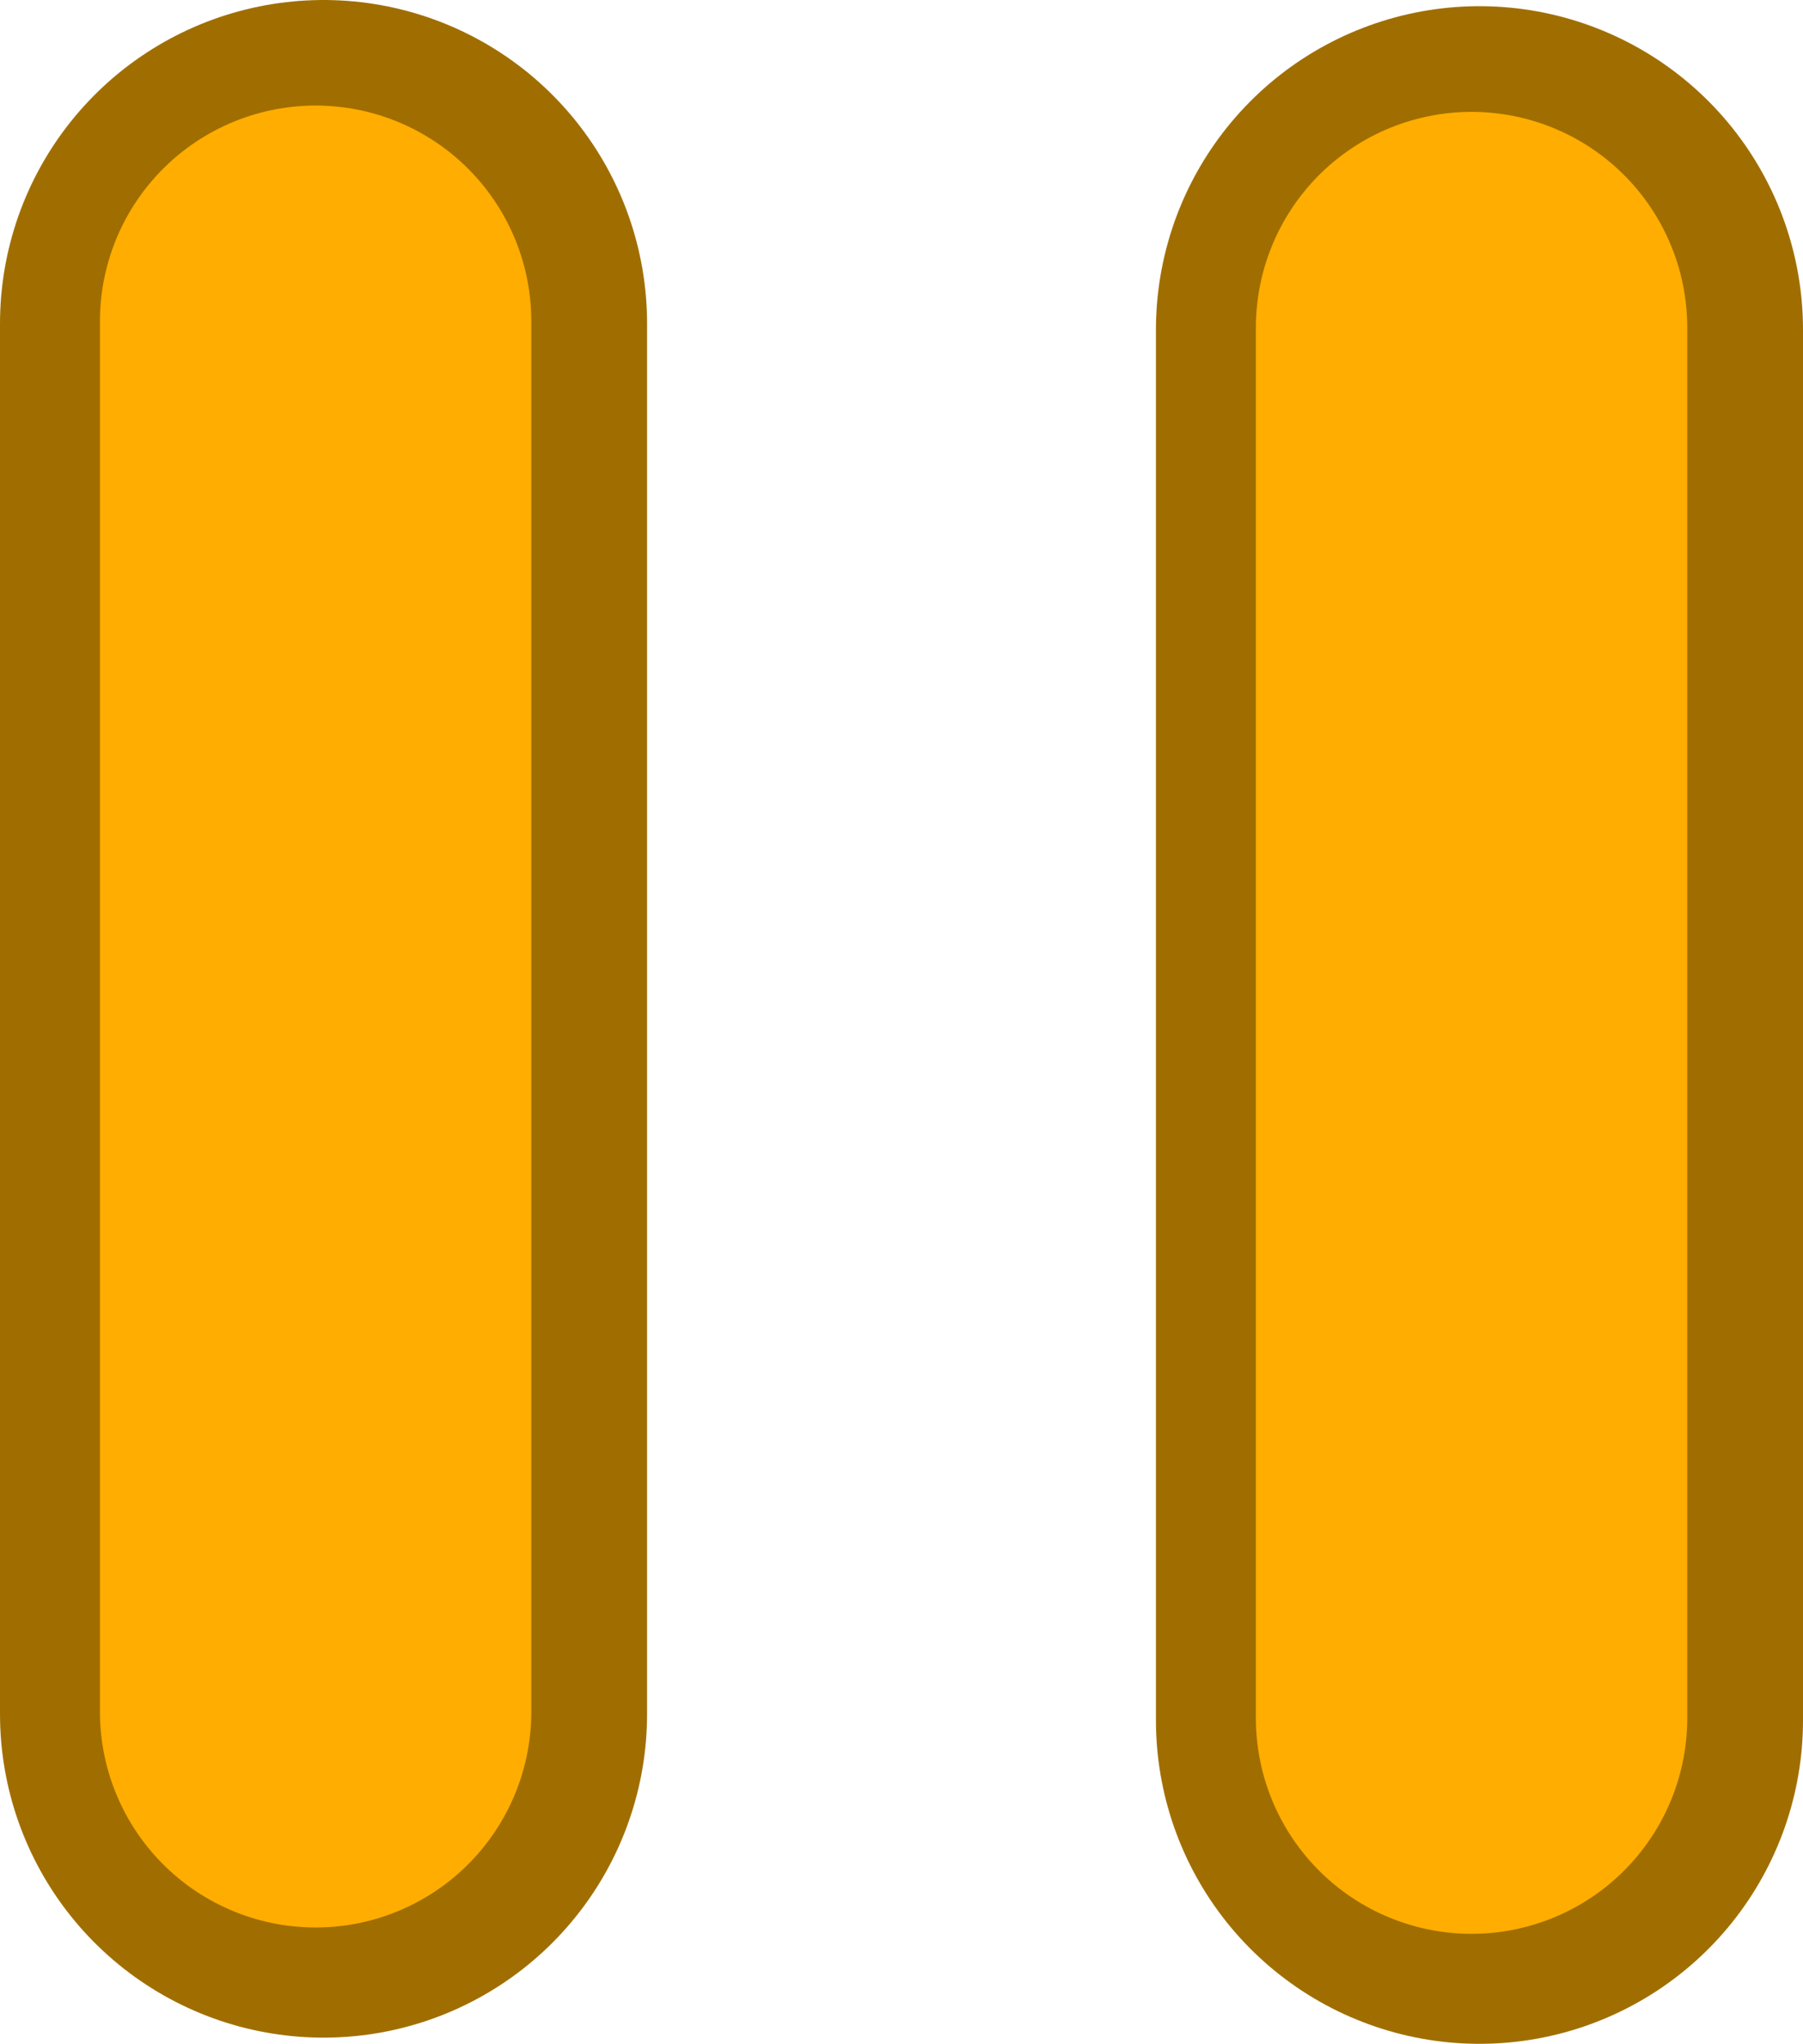 <svg version="1.1" xmlns="http://www.w3.org/2000/svg" xmlns:xlink="http://www.w3.org/1999/xlink" width="12.539" height="14.214" viewBox="0,0,12.539,14.214"><g transform="translate(-233.758,-172.901)"><g data-paper-data="{&quot;isPaintingLayer&quot;:true}" fill="none" fill-rule="nonzero" stroke-linecap="round" stroke-linejoin="miter" stroke-miterlimit="10" stroke-dasharray="" stroke-dashoffset="0" style="mix-blend-mode: normal"><path d="M236.008,175.151v9.67" stroke="#a06e00" stroke-width="4.5"/><path d="M244.047,175.194v9.67" stroke="#a06e00" stroke-width="4.5"/><path d="M235.953,175.135v9.67" stroke="#ffad00" stroke-width="3"/><path d="M243.992,175.179v9.67" stroke="#ffad00" stroke-width="3"/></g></g></svg>